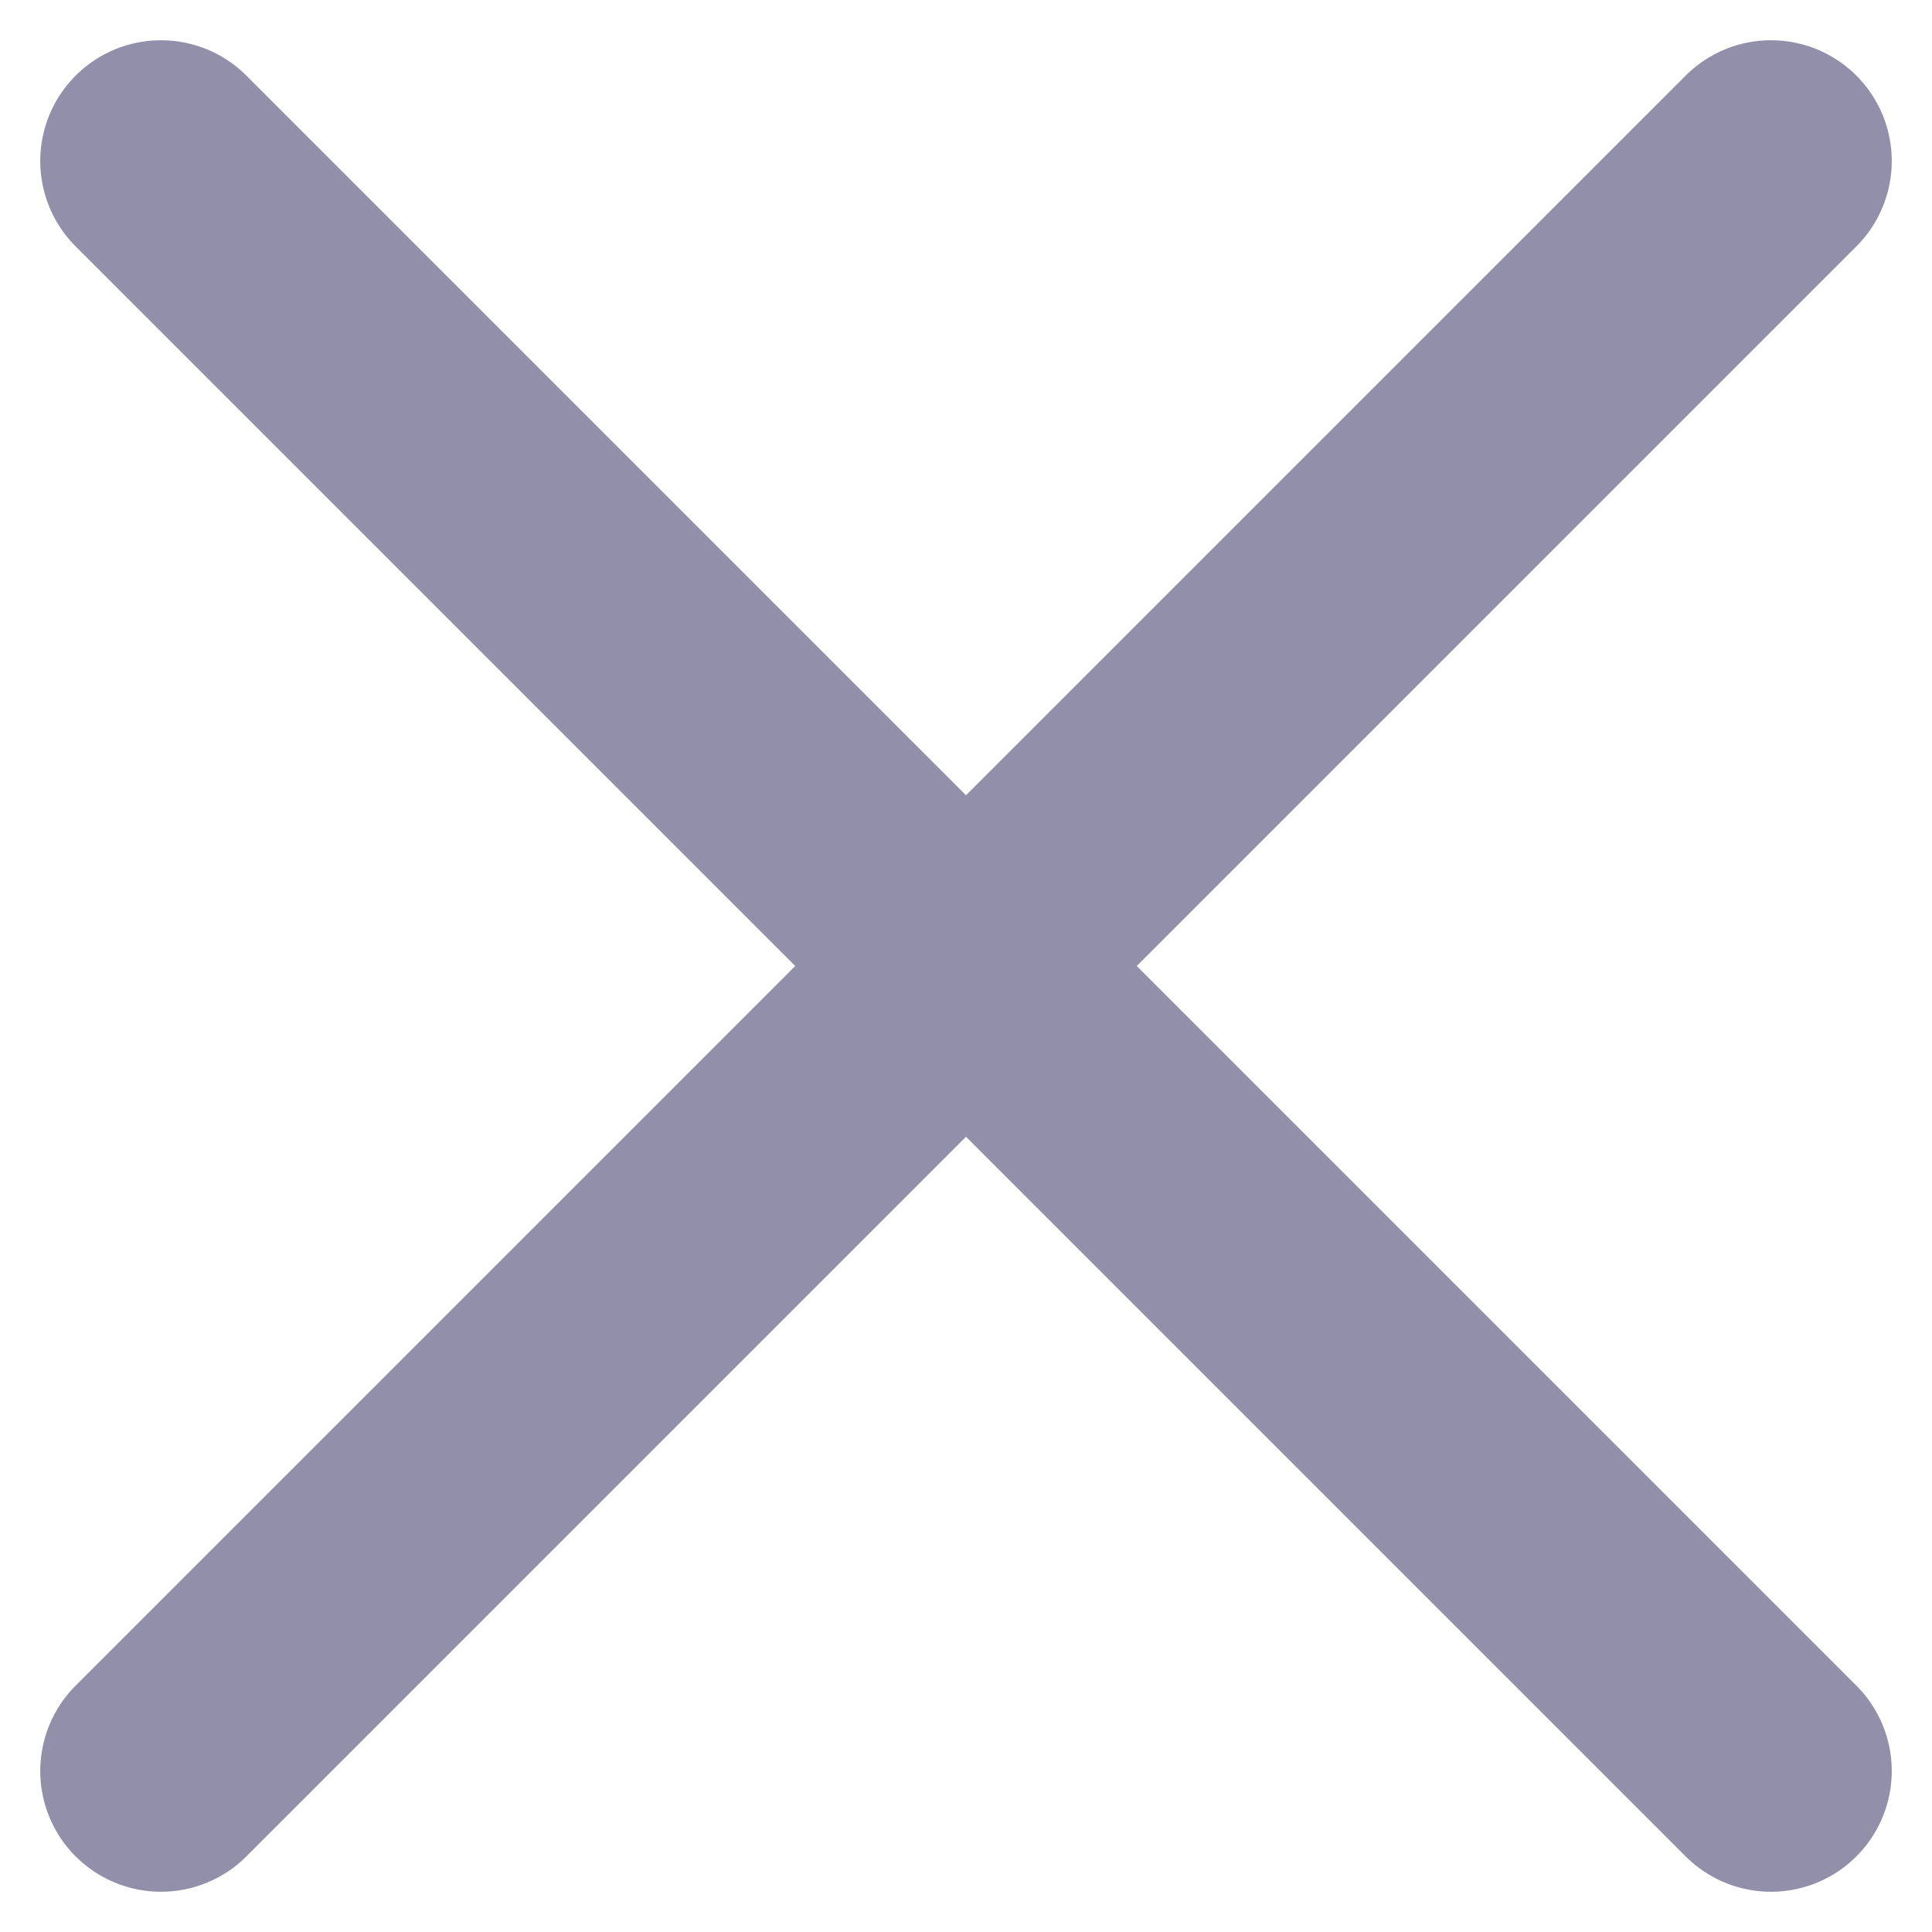 <svg width="12" height="12" viewBox="0 0 12 12" fill="none" xmlns="http://www.w3.org/2000/svg">
<path d="M1 11L11 1" stroke="#918FA9" stroke-width="1.5" stroke-linecap="round" stroke-linejoin="round"/>
<path d="M11 11L1 1" stroke="#918FA9" stroke-width="1.5" stroke-linecap="round" stroke-linejoin="round"/>
</svg>

